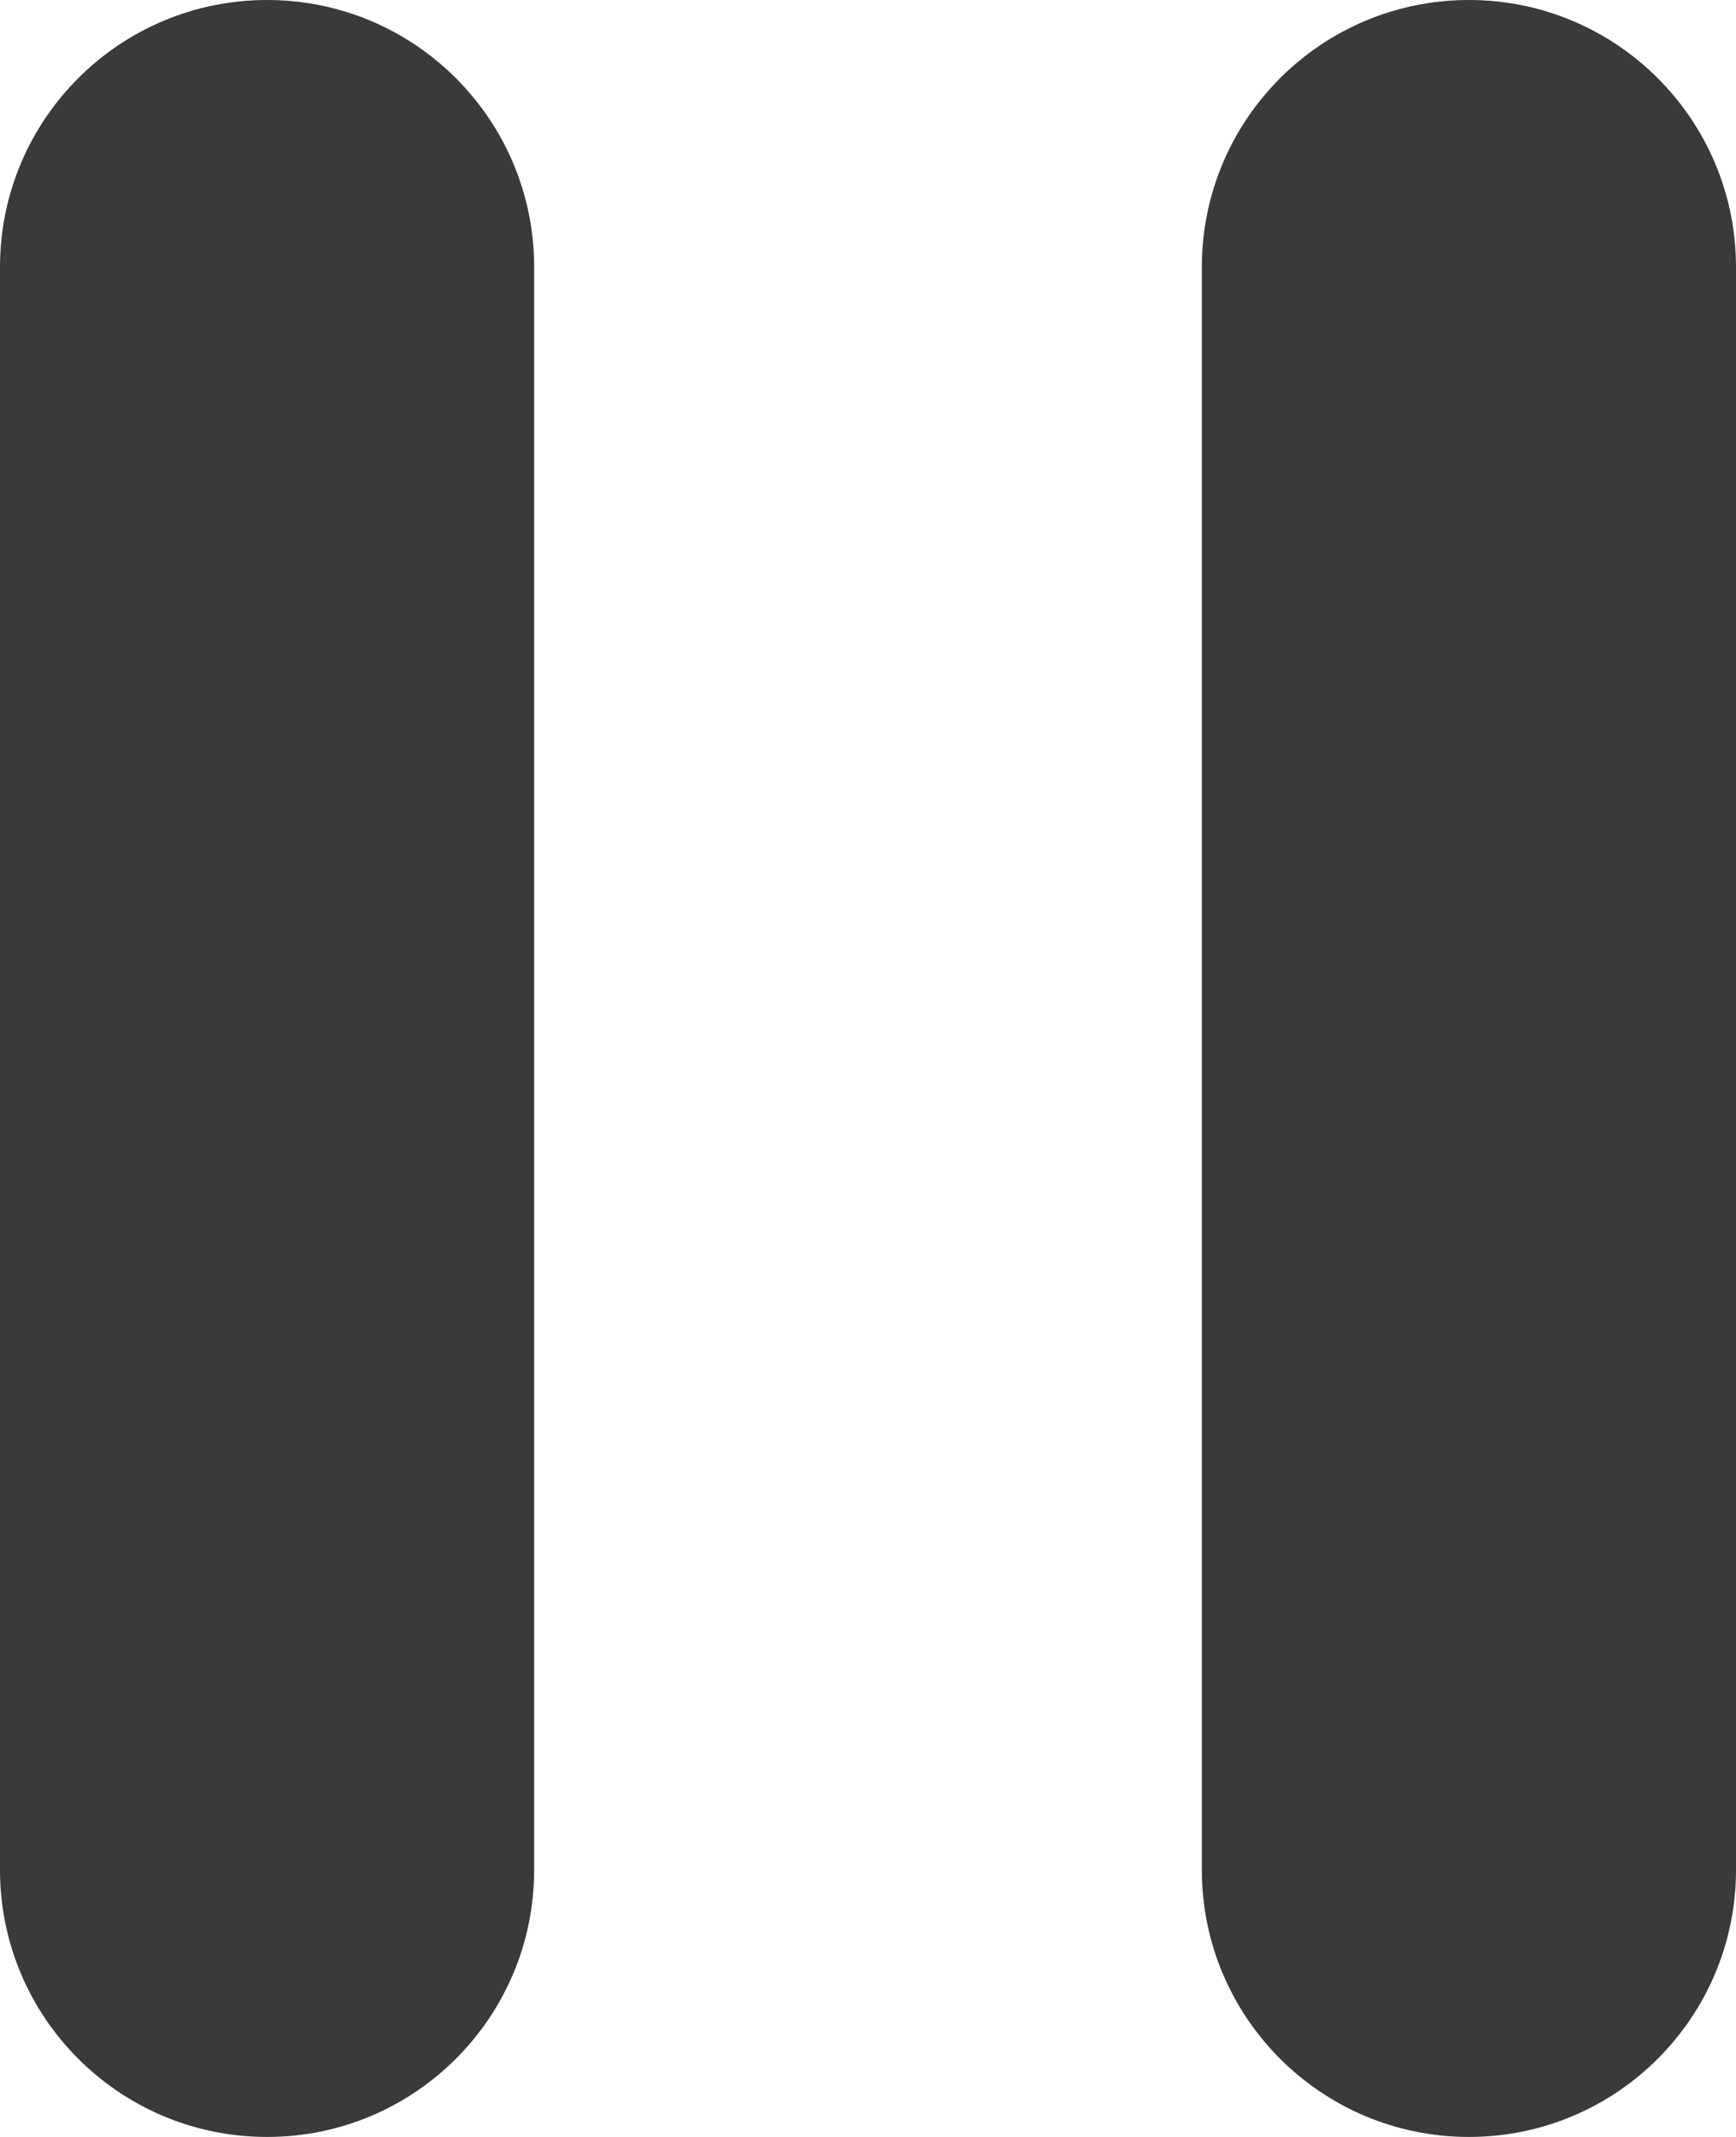 <?xml version="1.0" encoding="UTF-8"?>
<svg width="13px" height="16px" viewBox="0 0 13 16" version="1.1" xmlns="http://www.w3.org/2000/svg" xmlns:xlink="http://www.w3.org/1999/xlink">
    <!-- Generator: Sketch 54.1 (76490) - https://sketchapp.com -->
    <title>Group 2</title>
    <desc>Created with Sketch.</desc>
    <g id="Symbols" stroke="none" stroke-width="1" fill="none" fill-rule="evenodd">
        <g id="Video-Player-Controls----Play" transform="translate(-16, -14)">
            <g id="Group-5">
                <g id="Group-2">
                    <rect id="Bounds" fill-opacity="0" fill="#FFFFFF" x="0" y="0" width="44" height="44"></rect>
                    <path d="M18,14 C19.105,14 20,14.895 20,16 L20,28 C20,29.105 19.105,30 18,30 C16.895,30 16,29.105 16,28 L16,16 C16,14.895 16.895,14 18,14 Z M27,14 C28.105,14 29,14.895 29,16 L29,28 C29,29.105 28.105,30 27,30 C25.895,30 25,29.105 25,28 L25,16 C25,14.895 25.895,14 27,14 Z" id="Combined-Shape" fill="#3A3A3A"></path>
                </g>
            </g>
        </g>
    </g>
</svg>

